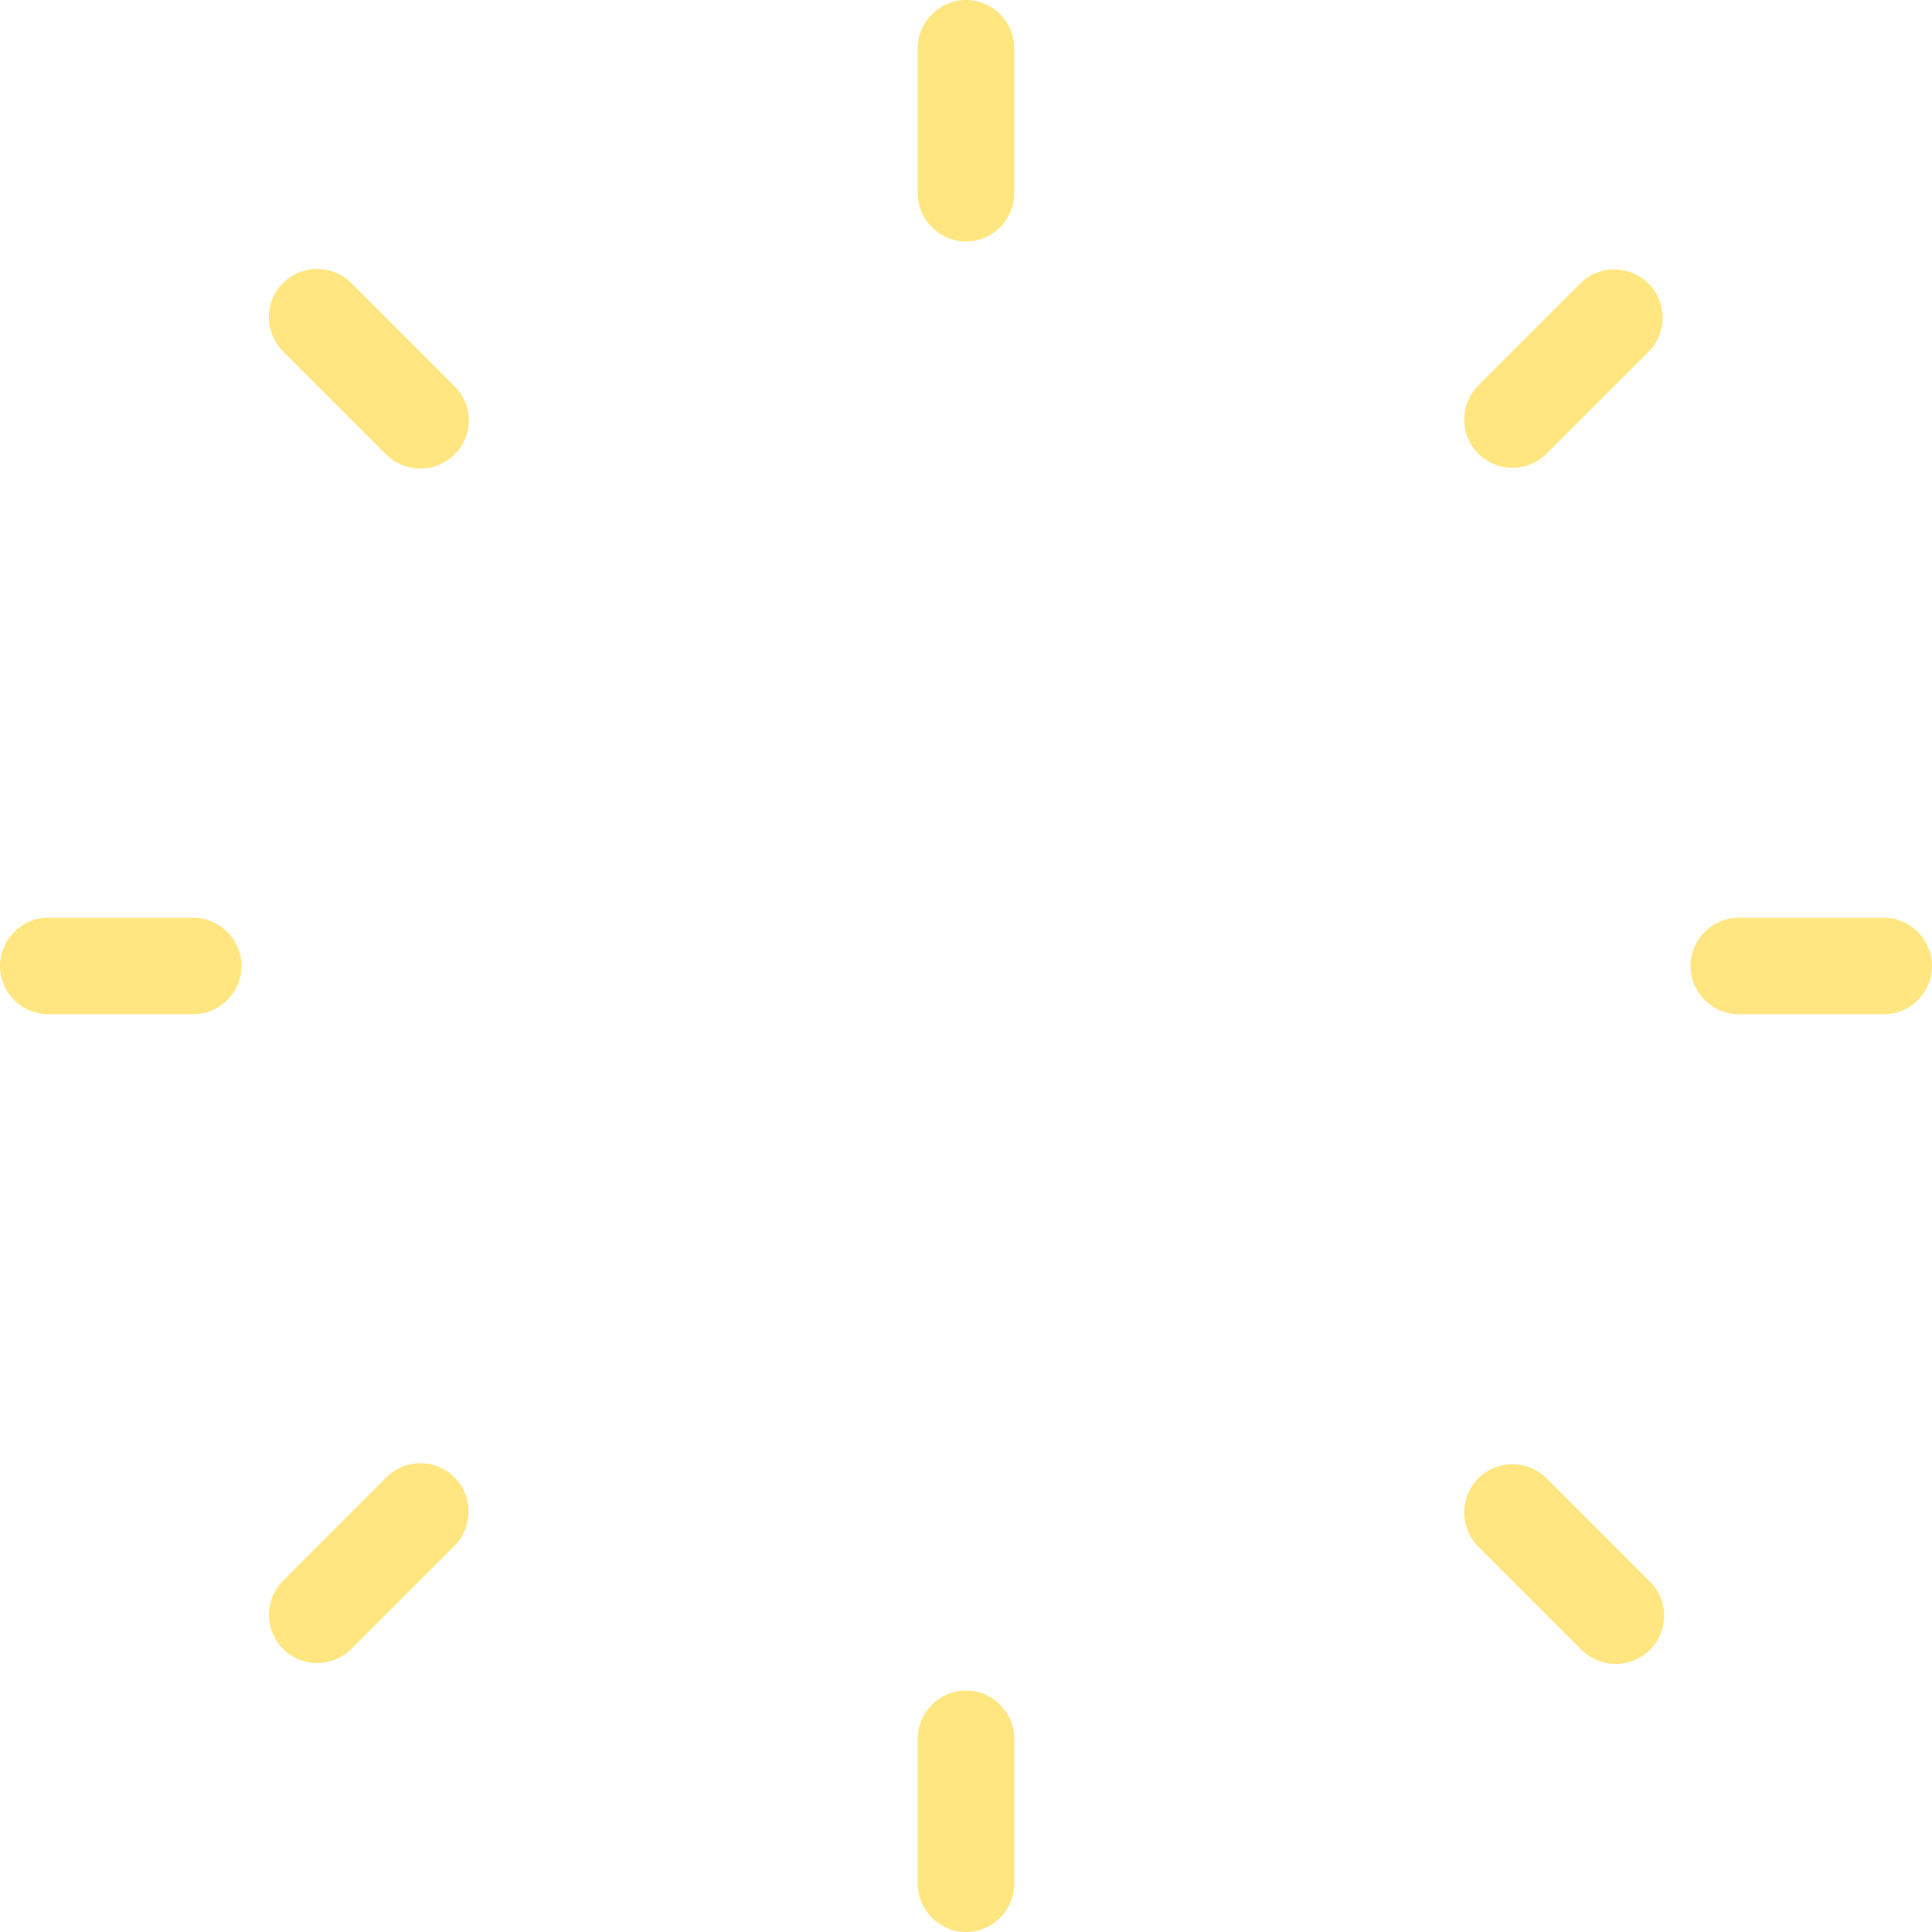 <svg viewBox="0 0 20 20" xmlns="http://www.w3.org/2000/svg" fill-rule="evenodd" clip-rule="evenodd" stroke-linejoin="round" stroke-miterlimit="1.414"><path d="M10 17.5c.274 0 .5.226.5.5v1.5c0 .274-.226.5-.5.5a.503.503 0 0 1-.5-.5V18c0-.274.226-.5.5-.5zM10 0c.274 0 .5.226.5.5V2c0 .274-.226.5-.5.5a.503.503 0 0 1-.5-.5V.5c0-.274.226-.5.5-.5zm5.303 15.303a.502.502 0 0 1 .707 0l1.061 1.061a.498.498 0 0 1-.347.86.498.498 0 0 1-.36-.153l-1.06-1.06a.5.5 0 0 1 0-.708h-.001zM2.93 2.93a.502.502 0 0 1 .707 0l1.06 1.06a.498.498 0 0 1-.347.86.5.5 0 0 1-.359-.152L2.929 3.636a.502.502 0 0 1 0-.707l.001.001zM17.5 10c0-.274.226-.5.5-.5h1.5c.274 0 .5.226.5.5s-.226.5-.5.5H18a.503.503 0 0 1-.5-.5zM0 10c0-.274.226-.5.5-.5H2c.274 0 .5.226.5.5s-.226.5-.5.5H.5A.503.503 0 0 1 0 10zm15.303-5.303a.502.502 0 0 1 0-.707l1.061-1.061a.5.5 0 0 1 .707.707l-1.06 1.06a.5.5 0 0 1-.708 0v.001zM2.93 17.07a.502.502 0 0 1 0-.707l1.06-1.06a.498.498 0 0 1 .86.347.5.5 0 0 1-.152.359L3.637 17.07a.502.502 0 0 1-.707 0z" fill="#ffcc01" fill-opacity=".494"/></svg>